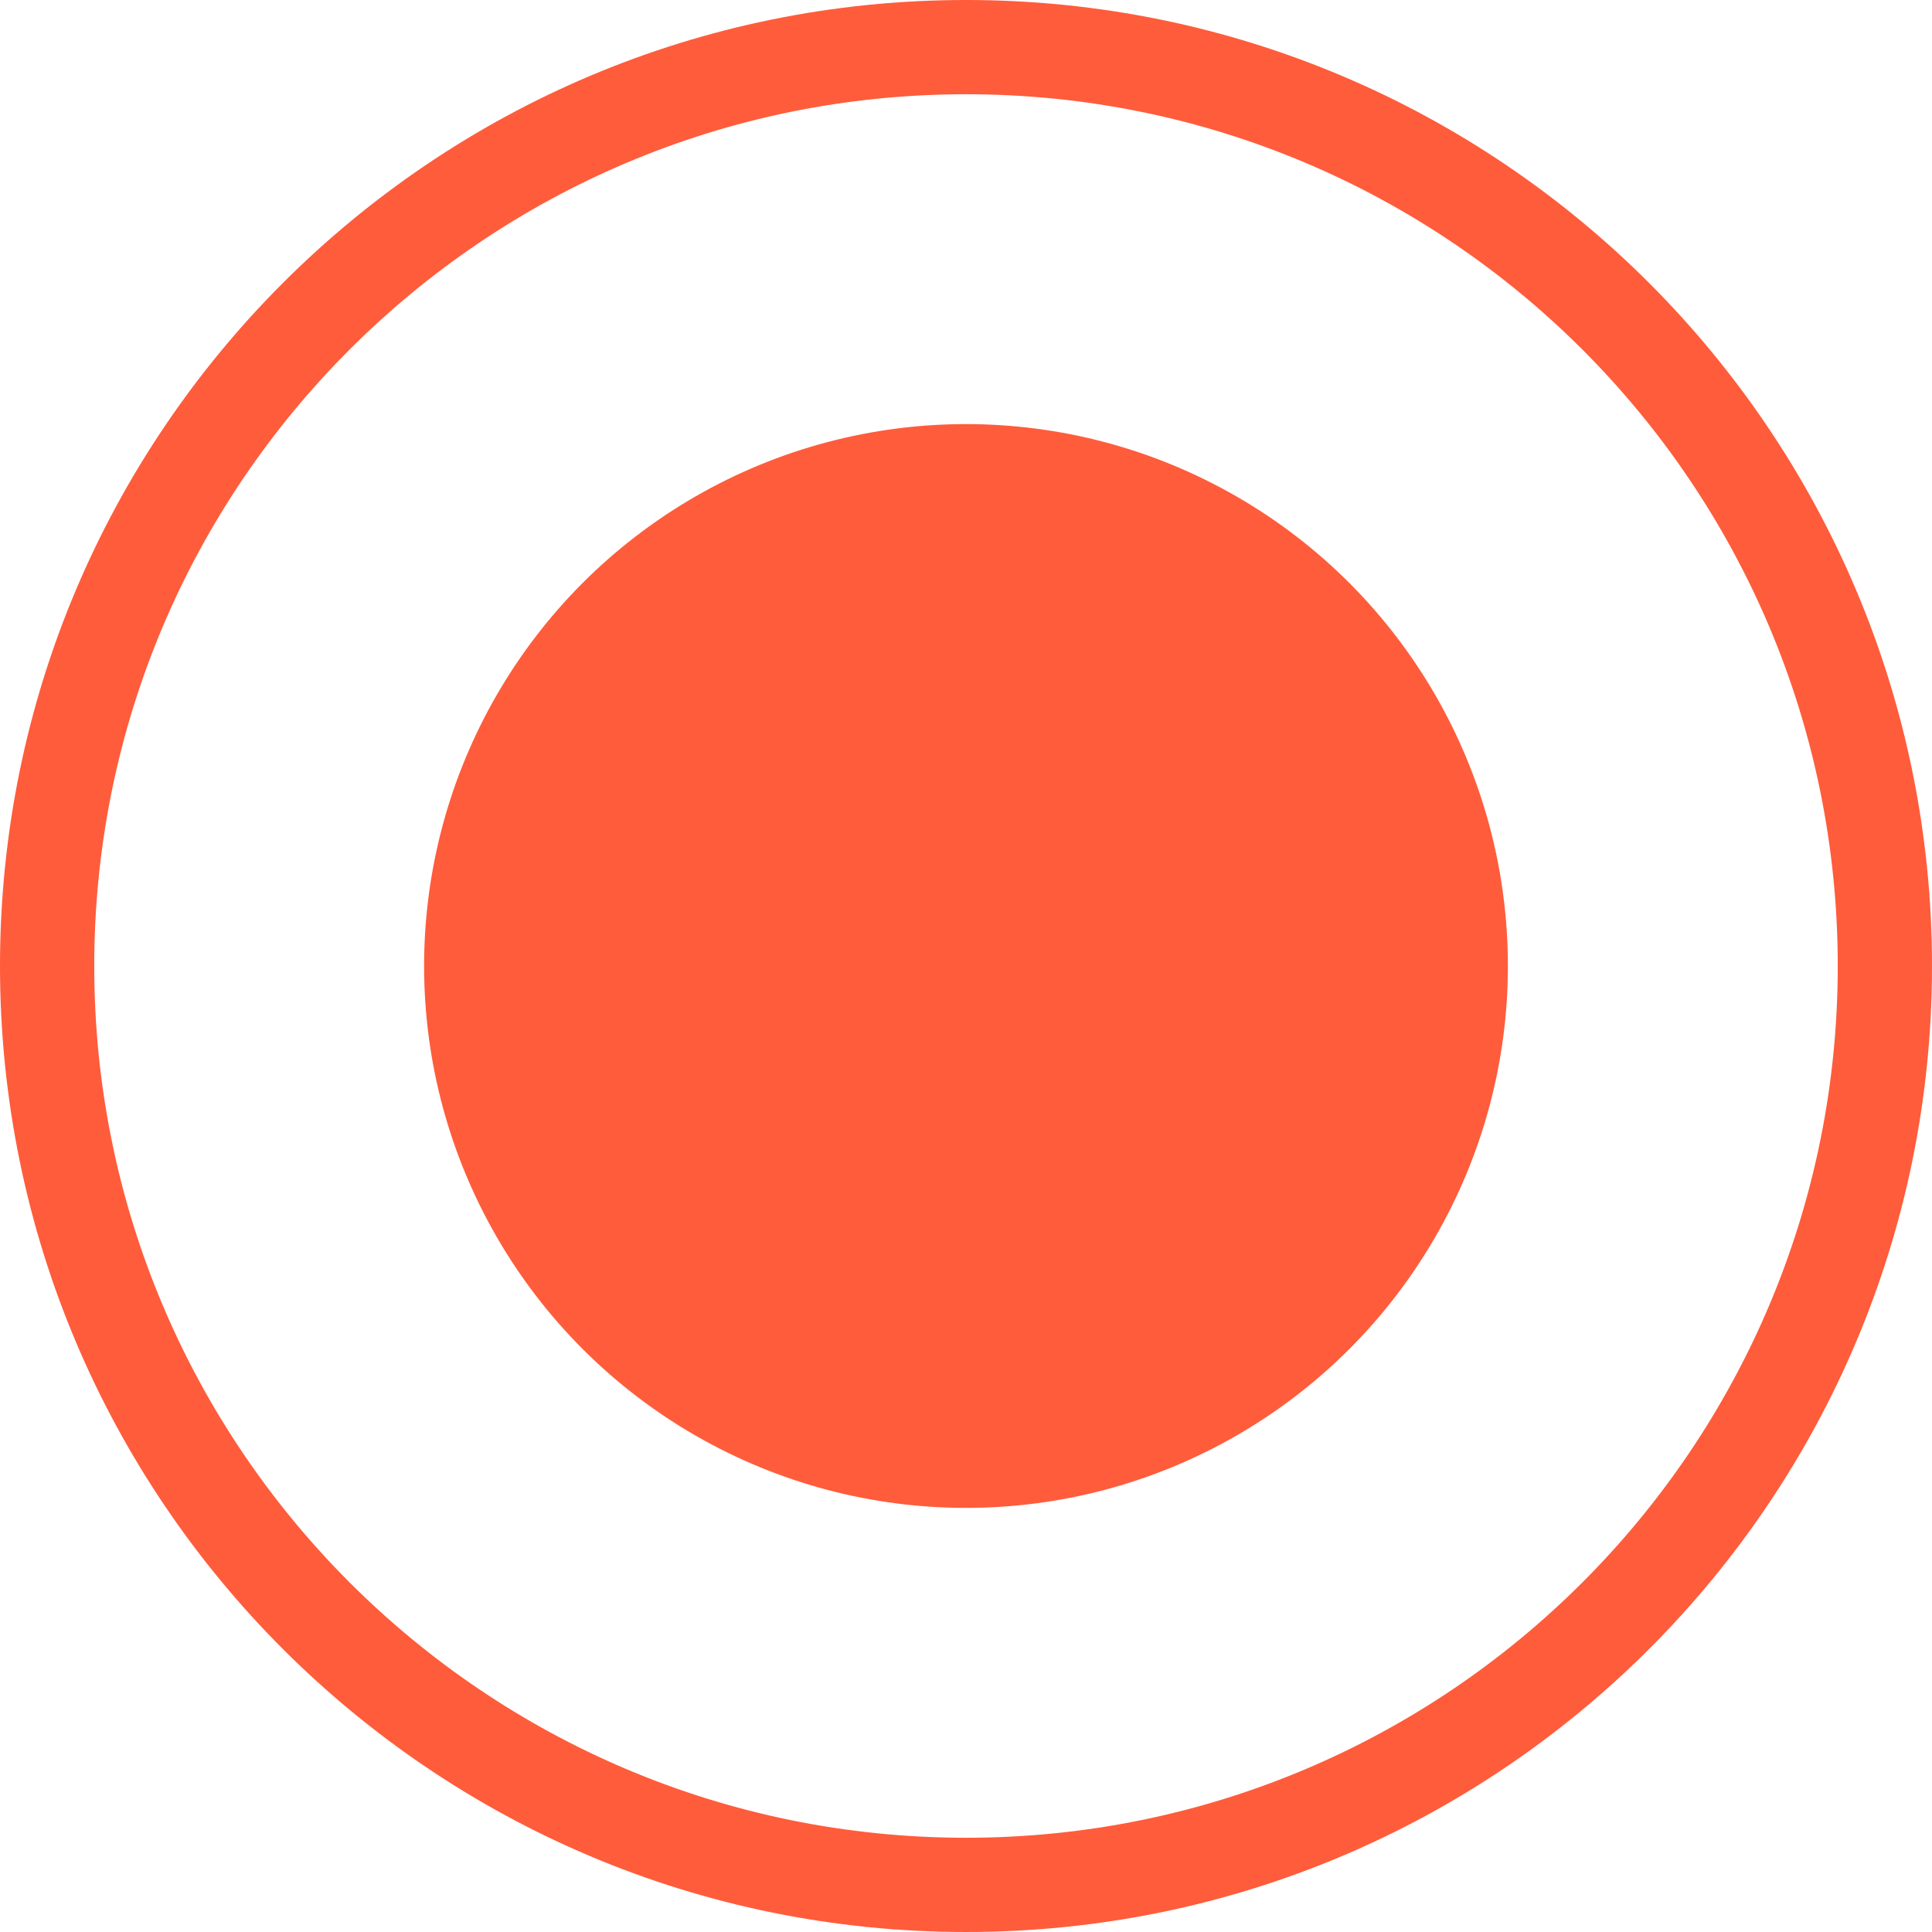 <?xml version="1.0" encoding="UTF-8"?>
<svg width="41px" height="41px" viewBox="0 0 41 41" version="1.1" xmlns="http://www.w3.org/2000/svg" xmlns:xlink="http://www.w3.org/1999/xlink">
    <!-- Generator: Sketch 51.3 (57544) - http://www.bohemiancoding.com/sketch -->
    <title>Group 3 Copy</title>
    <desc>Created with Sketch.</desc>
    <defs></defs>
    <g id="Page-1" stroke="none" stroke-width="1" fill="none" fill-rule="evenodd">
        <g id="切图" transform="translate(-118, -190)" fill="#FF5C3B">
            <g id="Group-15" transform="translate(118, 190)">
                <g id="Group-3-Copy" transform="translate(1, 1)">
                    <path d="M19.5,40 C8.178,40 -1,30.822 -1,19.5 C-1,8.178 8.178,-1 19.5,-1 C30.822,-1 40,8.178 40,19.5 C40,30.822 30.822,40 19.5,40 Z M19.5,38 C29.717,38 38,29.717 38,19.5 C38,9.283 29.717,1 19.5,1 C9.283,1 1,9.283 1,19.5 C1,29.717 9.283,38 19.5,38 Z" id="Oval-6" fill-rule="nonzero"></path>
                    <circle id="Oval-6" cx="19.5" cy="19.5" r="11.5"></circle>
                </g>
            </g>
        </g>
    </g>
</svg>